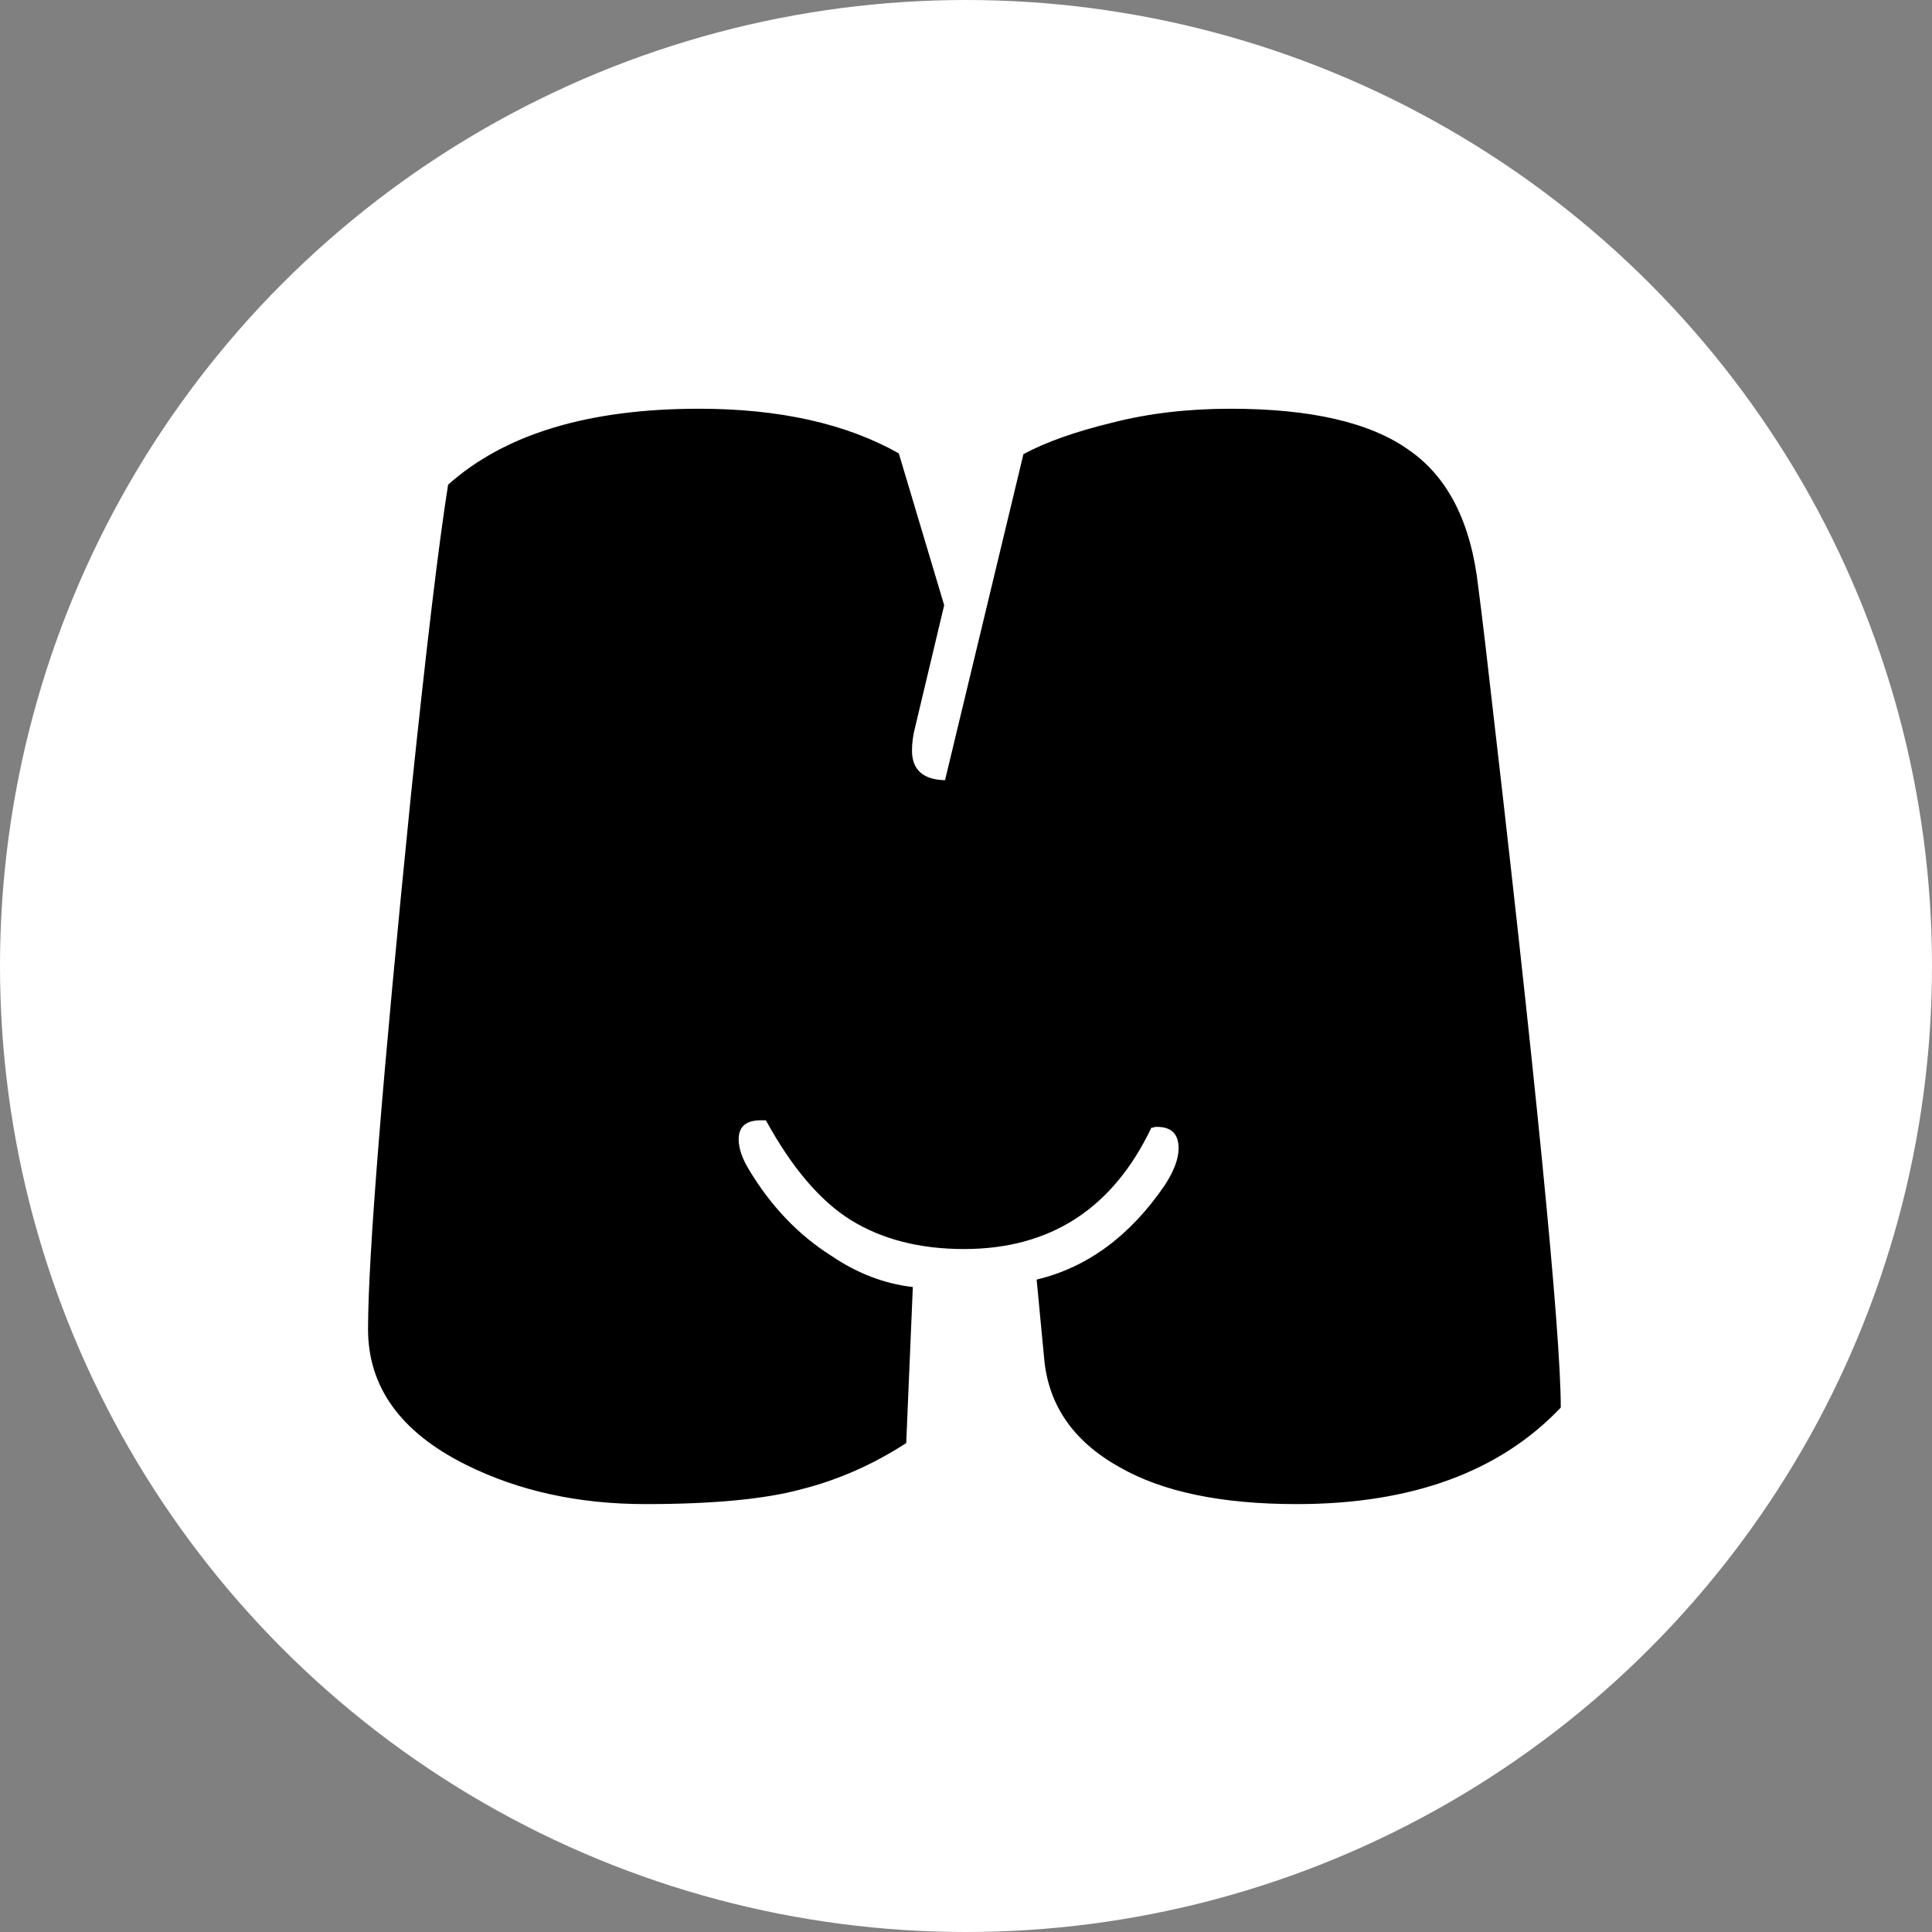 <svg width="48" height="48" viewBox="0 0 48 48" fill="none" xmlns="http://www.w3.org/2000/svg">
<rect x="0" y="0" width="48" height="48" fill="#808080" stroke="none"/>
<circle cx="24" cy="24" r="24" fill="white"/>
<path d="M32.215 37.369C30.342 37.369 28.872 37.062 27.806 36.446C26.657 35.804 26.035 34.895 25.939 33.719L25.755 31.791C27.013 31.49 28.072 30.711 28.934 29.453C29.166 29.098 29.282 28.79 29.282 28.53C29.282 28.175 29.105 27.997 28.749 27.997H28.688C28.674 28.011 28.646 28.018 28.605 28.018C27.648 30.027 26.097 31.032 23.95 31.032C22.856 31.032 21.92 30.793 21.141 30.314C20.375 29.836 19.671 29.009 19.028 27.833H18.905C18.536 27.833 18.352 27.99 18.352 28.305C18.352 28.523 18.434 28.77 18.598 29.043C19.145 29.959 19.828 30.677 20.648 31.196C21.291 31.634 21.968 31.894 22.679 31.976L22.515 35.852C21.694 36.385 20.826 36.768 19.91 37C19.008 37.246 17.716 37.369 16.034 37.369C14.366 37.369 12.876 37.041 11.563 36.385C9.95 35.578 9.144 34.457 9.144 33.022C9.144 31.23 9.499 26.808 10.21 19.753C10.593 16.075 10.9 13.505 11.133 12.042C12.541 10.784 14.619 10.155 17.367 10.155C19.363 10.155 21.018 10.524 22.33 11.263L23.458 15.036L22.74 18.051C22.686 18.256 22.658 18.454 22.658 18.645C22.658 19.124 22.932 19.37 23.479 19.384L25.427 11.283C25.987 10.982 26.719 10.723 27.621 10.504C28.523 10.271 29.508 10.155 30.574 10.155C32.57 10.155 34.047 10.497 35.004 11.181C35.975 11.851 36.549 12.985 36.727 14.585C36.768 14.886 36.829 15.385 36.911 16.082C38.155 26.773 38.777 33.069 38.777 34.97C37.26 36.569 35.072 37.369 32.215 37.369Z" fill="black"/>
</svg>
